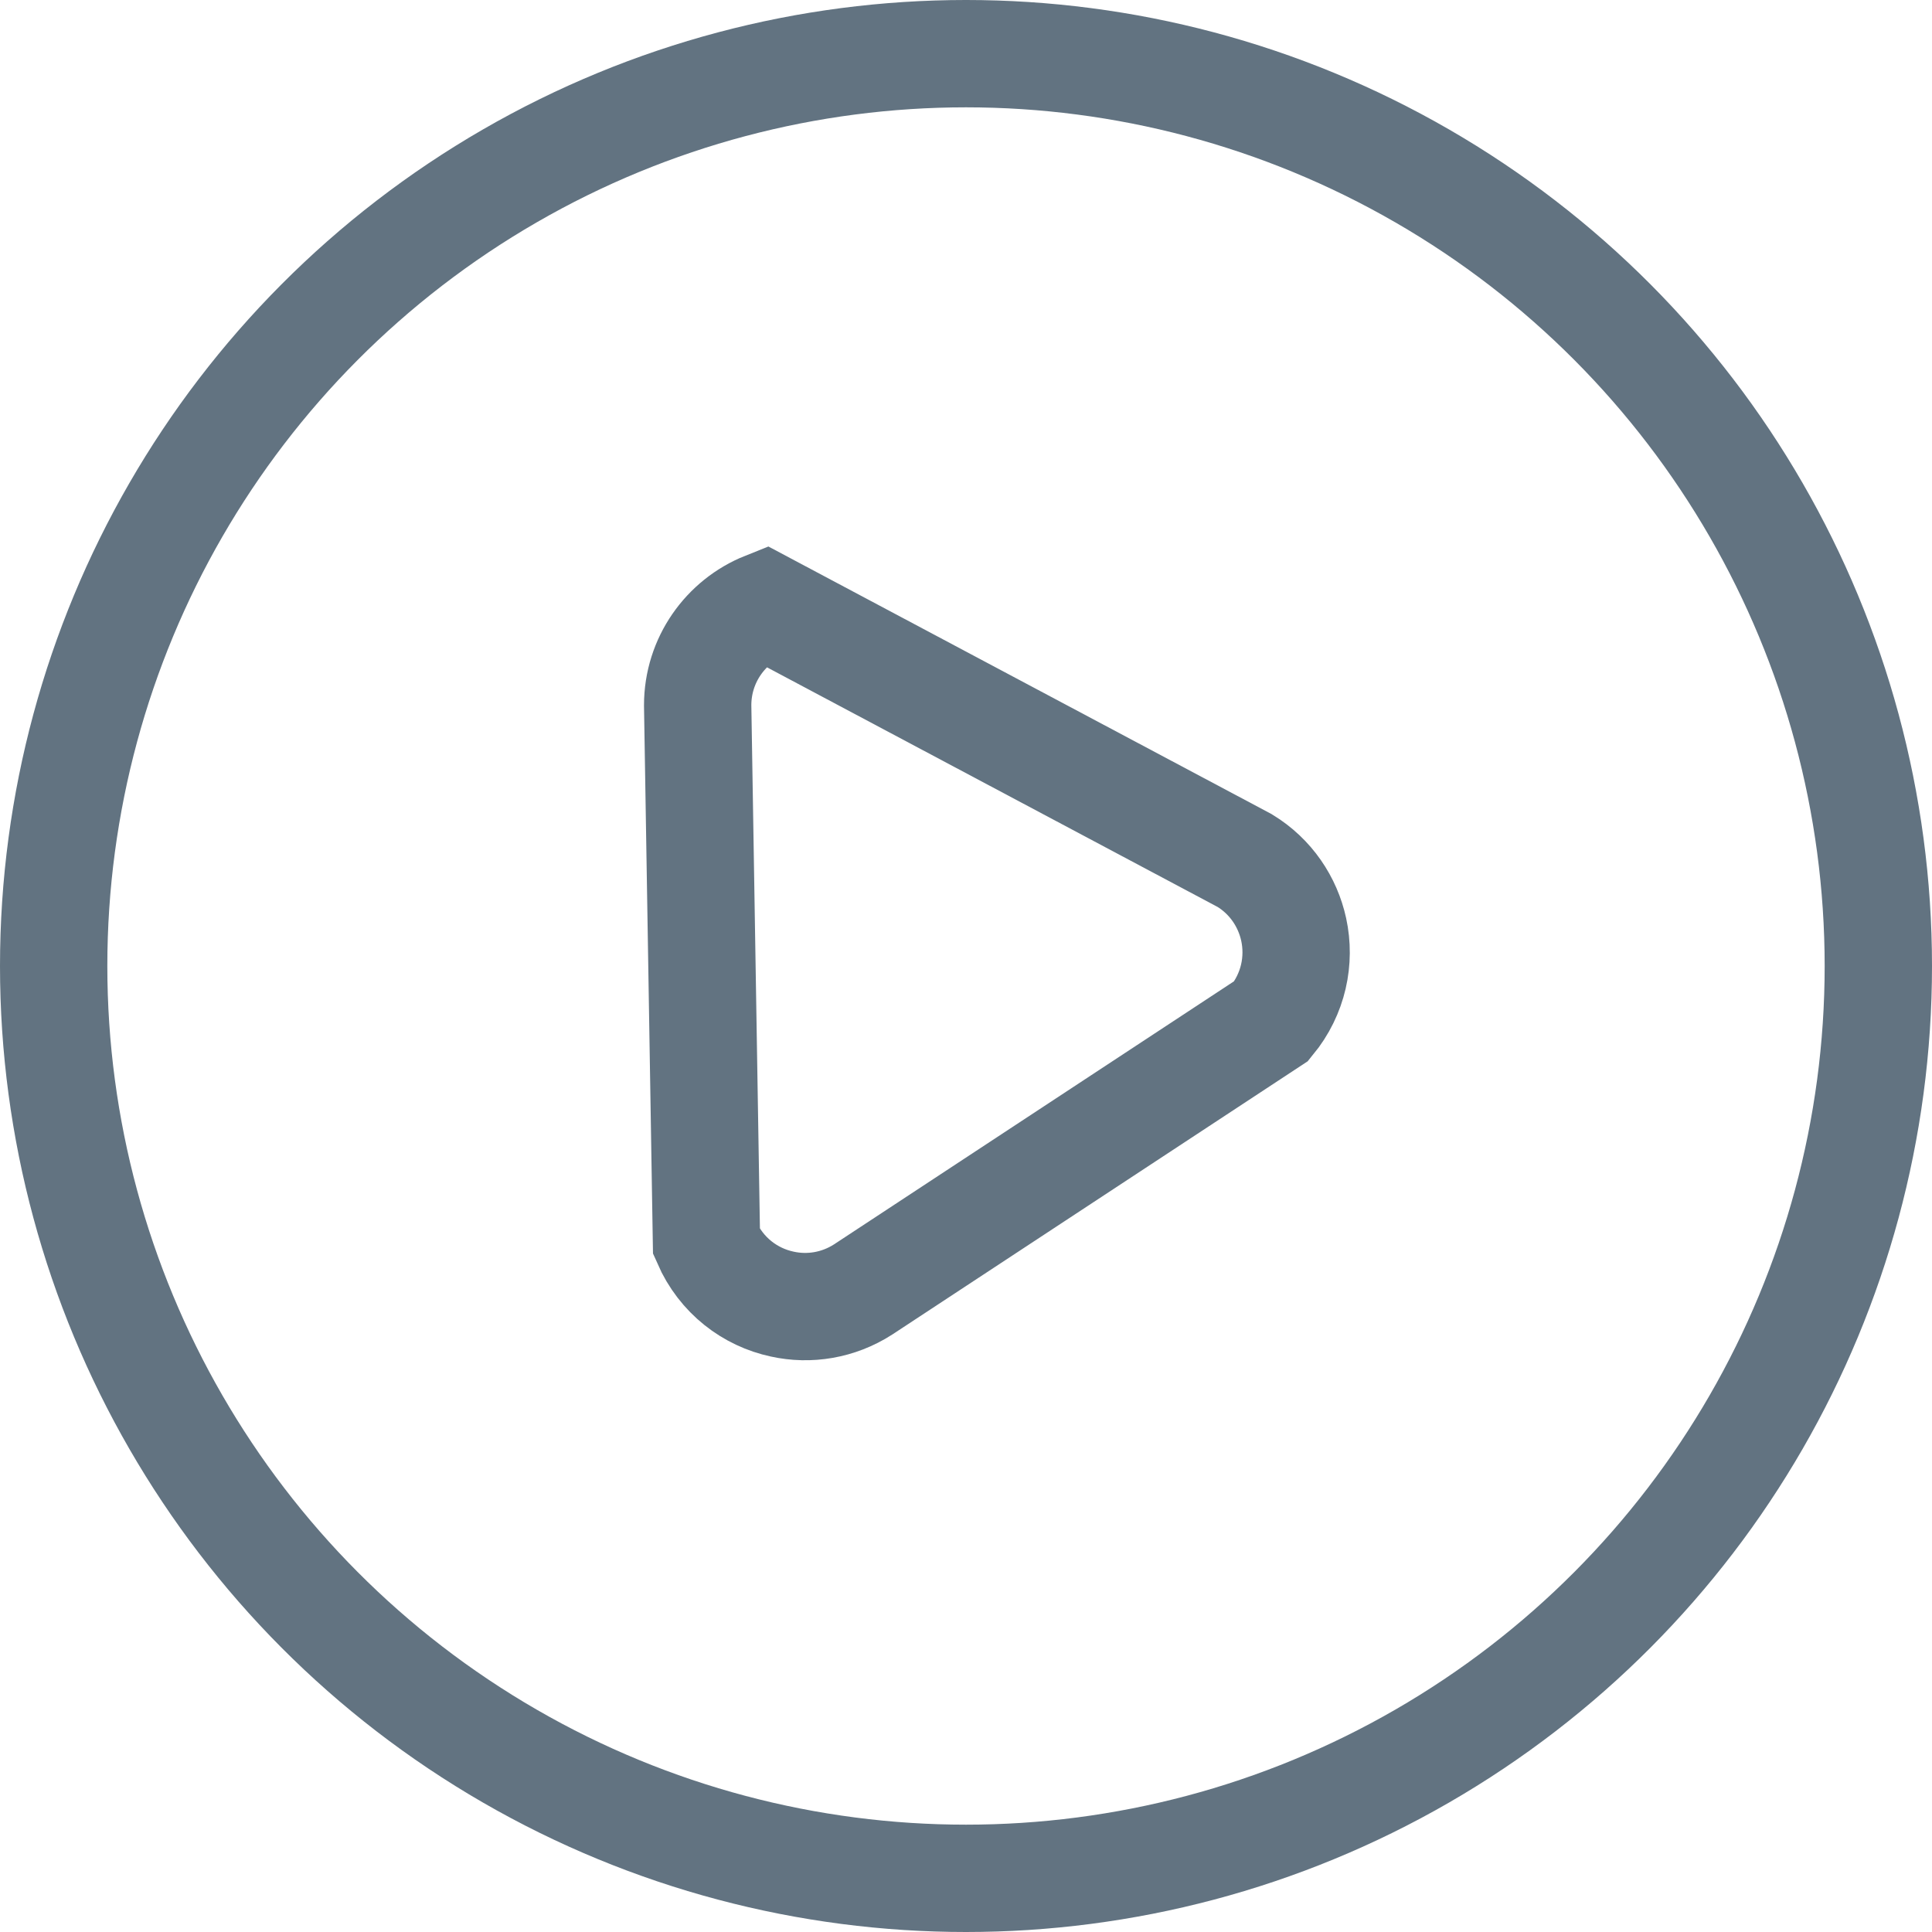 <?xml version="1.0" encoding="UTF-8"?>
<svg width="18px" height="18px" viewBox="0 0 18 18" version="1.1" xmlns="http://www.w3.org/2000/svg" xmlns:xlink="http://www.w3.org/1999/xlink">
    <title>43855D52-7F4D-47F9-9842-851981E10280@1.5x</title>
    <g id="Distributor" stroke="none" stroke-width="1" fill="none" fill-rule="evenodd">
        <g id="View-user-1.4-suspended" transform="translate(-1374, -141)" stroke="#627381">
            <g id="Group-16" transform="translate(1374, 141)">
                <g id="Group-4">
                    <circle id="Oval" cx="9" cy="9" r="8.5"></circle>
                </g>
                <path d="M7.129,5.642 L11.597,8.018 C11.841,8.167 11.997,8.403 12.053,8.66 C12.115,8.946 12.052,9.26 11.845,9.512 L11.845,9.512 L8.041,12.014 C7.809,12.163 7.538,12.205 7.288,12.15 C6.989,12.086 6.72,11.885 6.582,11.57 L6.582,11.57 L6.5,6.571 C6.5,6.149 6.761,5.789 7.129,5.642 L7.129,5.642 Z" id="Path-13"></path>
            </g>
        </g>
    </g>
</svg>